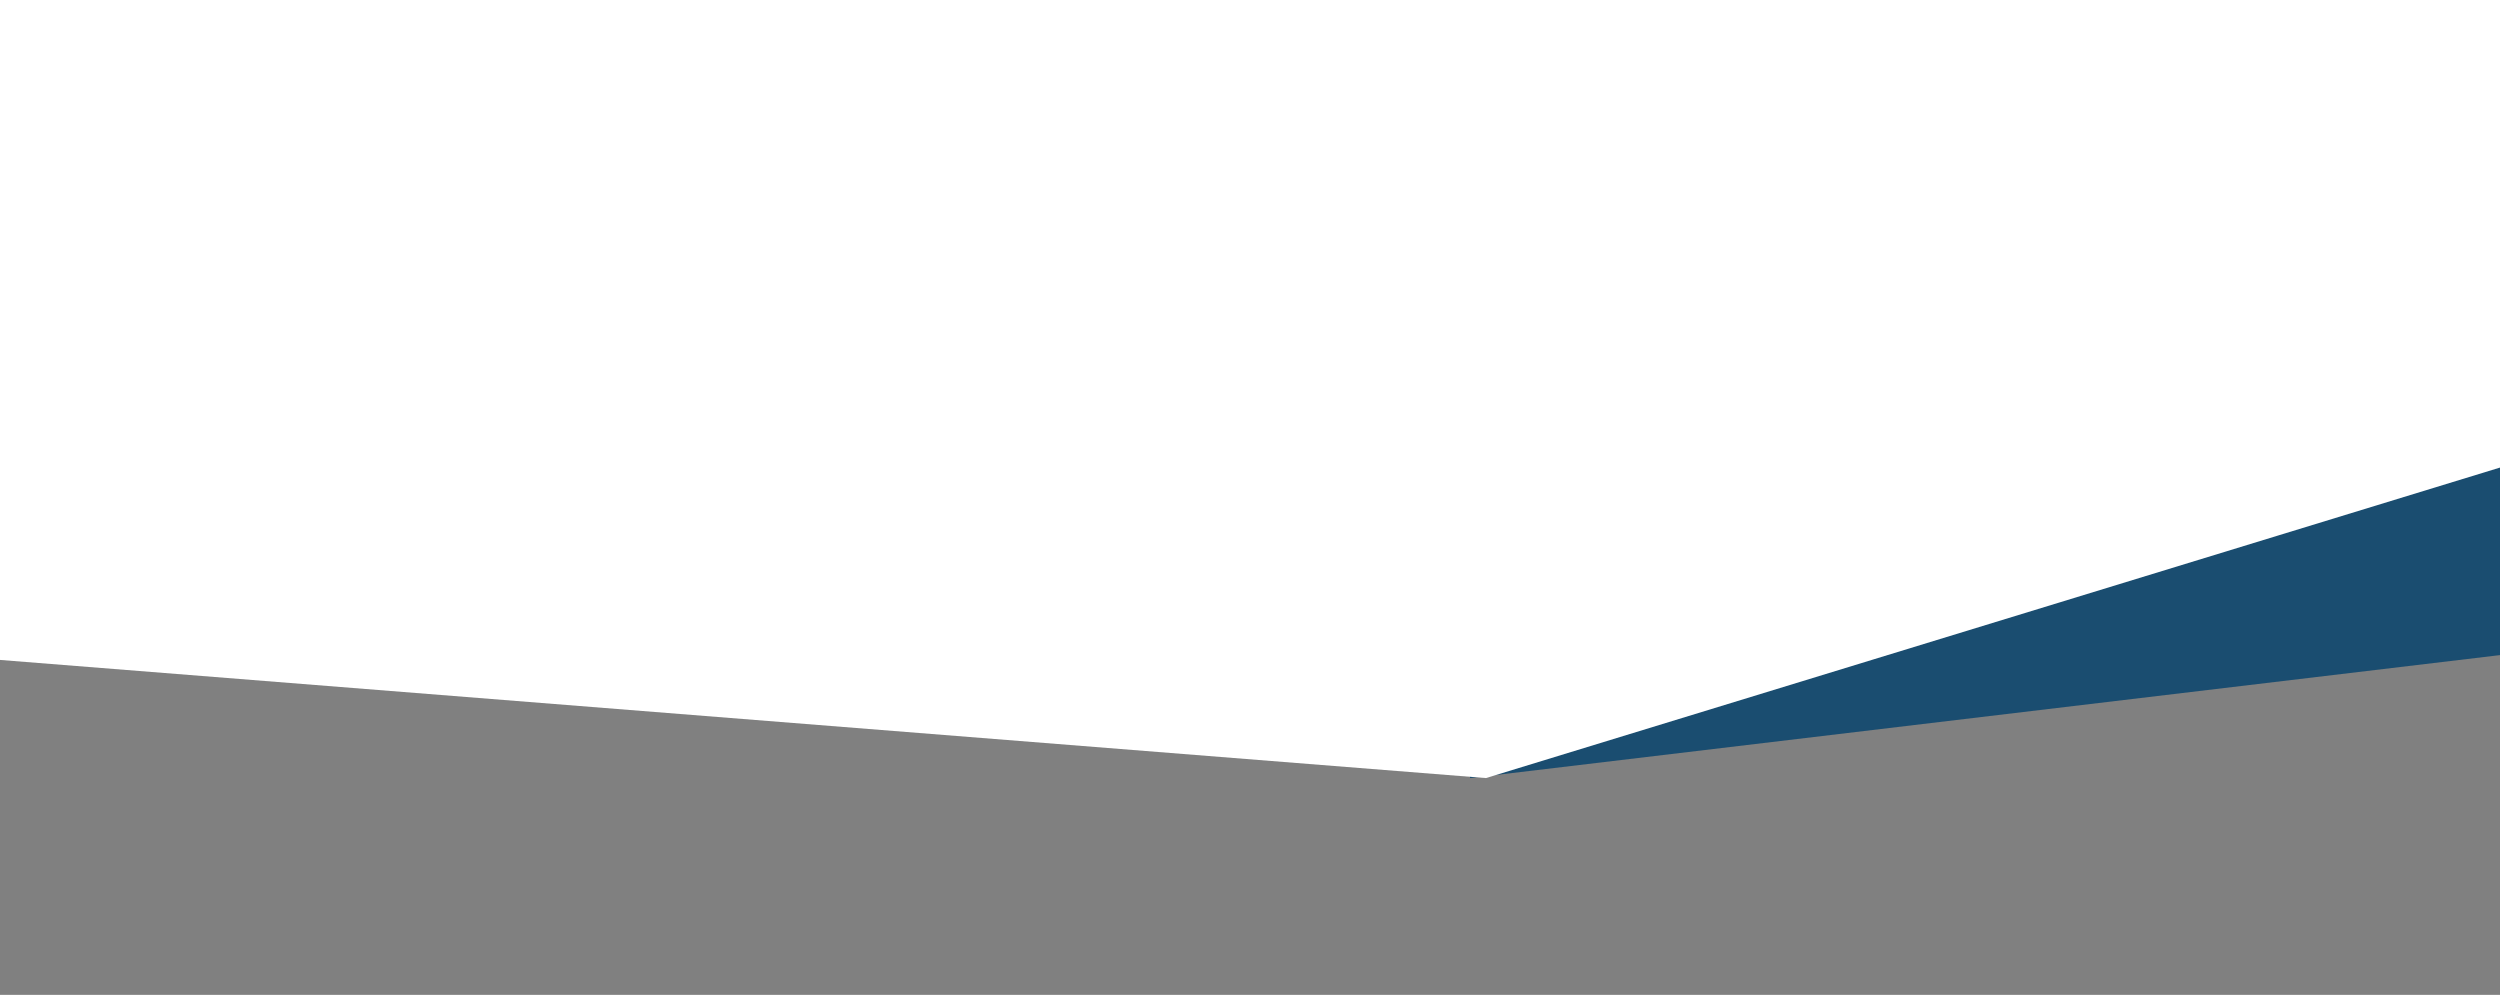 <svg width="392" height="156" viewBox="0 0 392 156" fill="none" xmlns="http://www.w3.org/2000/svg">
<rect x="0" y="0" width="392" height="156" fill="#808080" stroke="none"/>
<g clip-path="url(#clip0_114_700)">
<path d="M620 -44L230.5 -44V122L620 75.5V-44Z" fill="#1A4D70"/>
<path d="M-1300 -17L-958 61.697L-245 84L233 122L620 3.5L620 -44L-1300 -44L-1300 -17Z" fill="white"/>
</g>
<defs>
<clipPath id="clip0_114_700">
<rect width="1920" height="199.5" fill="white" transform="matrix(-1 0 0 1 620 -44)"/>
</clipPath>
</defs>
</svg>
